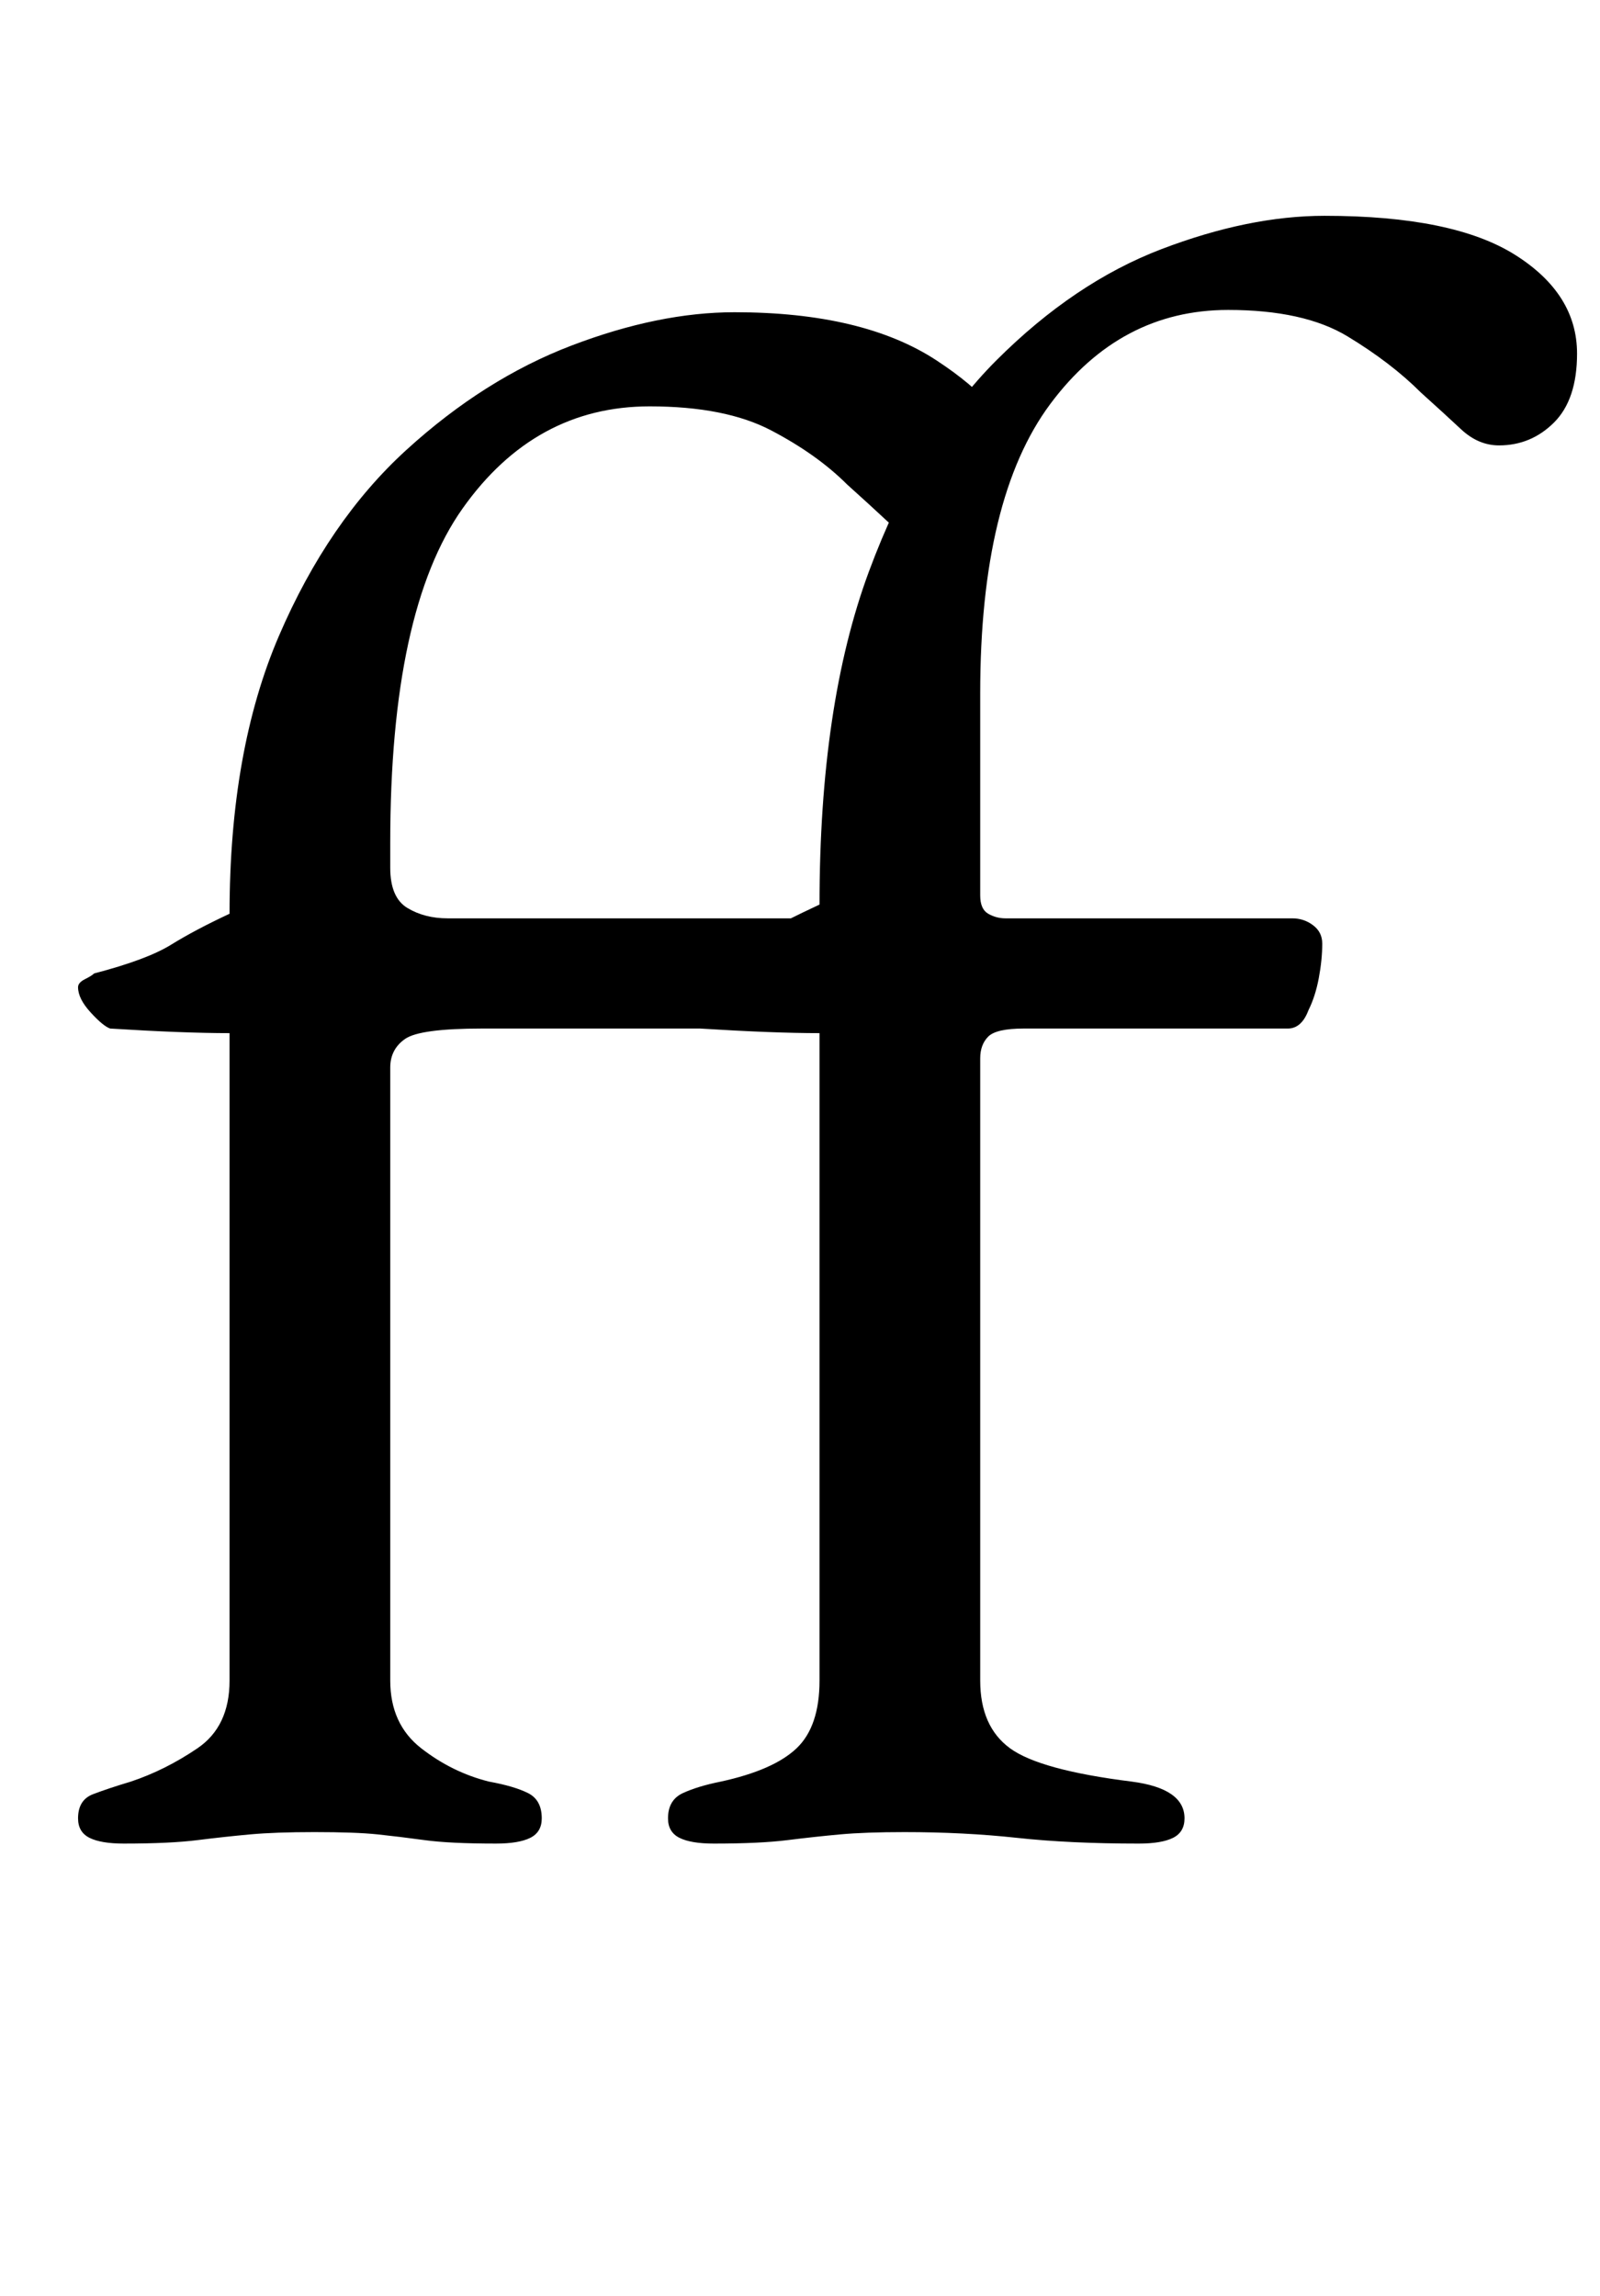 <?xml version="1.0" standalone="no"?>
<!DOCTYPE svg PUBLIC "-//W3C//DTD SVG 1.1//EN" "http://www.w3.org/Graphics/SVG/1.1/DTD/svg11.dtd" >
<svg xmlns="http://www.w3.org/2000/svg" xmlns:xlink="http://www.w3.org/1999/xlink" version="1.1" viewBox="-10 0 697 1000">
  <g transform="matrix(1 0 0 -1 0 800)">
   <path fill="currentColor"
d="M44 -3q-10 0 -15 2.5t-5 8.5q0 8 6.5 10.5t16.5 5.5q15 5 29 14.5t14 29.5v282q-10 0 -23 0.5t-29 1.5q-3 1 -8.5 7t-5.5 11q0 2 3 3.5t4 2.5q23 6 33.5 12.5t25.5 13.5q0 71 21.5 121t55.5 81t72 45.5t71 14.5q56 0 88 -21t32 -39q0 -16 -11.5 -27t-25.5 -11
q-9 0 -16.5 7t-17.5 16q-13 13 -33 23.5t-53 10.5q-50 0 -81.5 -44.5t-31.5 -145.5v-11q0 -13 7.5 -17.5t17.5 -4.5h192q4 0 4 -11q0 -7 -2 -15.5t-4.5 -15t-6.5 -6.5h-168q-27 0 -33.5 -4.5t-6.5 -12.5v-267q0 -19 13.5 -29.5t29.5 -14.5q11 -2 17 -5t6 -11q0 -6 -5 -8.5
t-15 -2.5q-20 0 -31 1.5t-20.5 2.5t-27.5 1q-17 0 -28 -1t-23 -2.5t-32 -1.5zM301 -3q-10 0 -15 2.5t-5 8.5q0 8 6.5 11t16.5 5q23 5 33 14.5t10 29.5v282q-10 0 -23 0.5t-29 1.5q-3 1 -8.5 7t-5.5 11q0 2 3 3.5t4 2.5q18 9 31 16t28 14q0 87 21.5 145t55.5 92t72 48.5
t71 14.5q56 0 83 -17t27 -43q0 -20 -10 -30t-24 -10q-9 0 -16.5 7t-17.5 16q-13 13 -32 24.5t-52 11.5q-47 0 -77.5 -41t-30.5 -126v-88q0 -6 3.5 -8t7.5 -2h125q5 0 9 -3t4 -8q0 -7 -1.5 -15t-4.5 -14q-3 -8 -9 -8h-115q-12 0 -15.5 -3.5t-3.5 -9.5v-271q0 -20 13 -29.5
t53 -14.5q23 -3 23 -16q0 -6 -5 -8.5t-15 -2.5q-30 0 -53 2.5t-49 2.5q-17 0 -28 -1t-23 -2.5t-32 -1.5z" />
  </g>

</svg>
